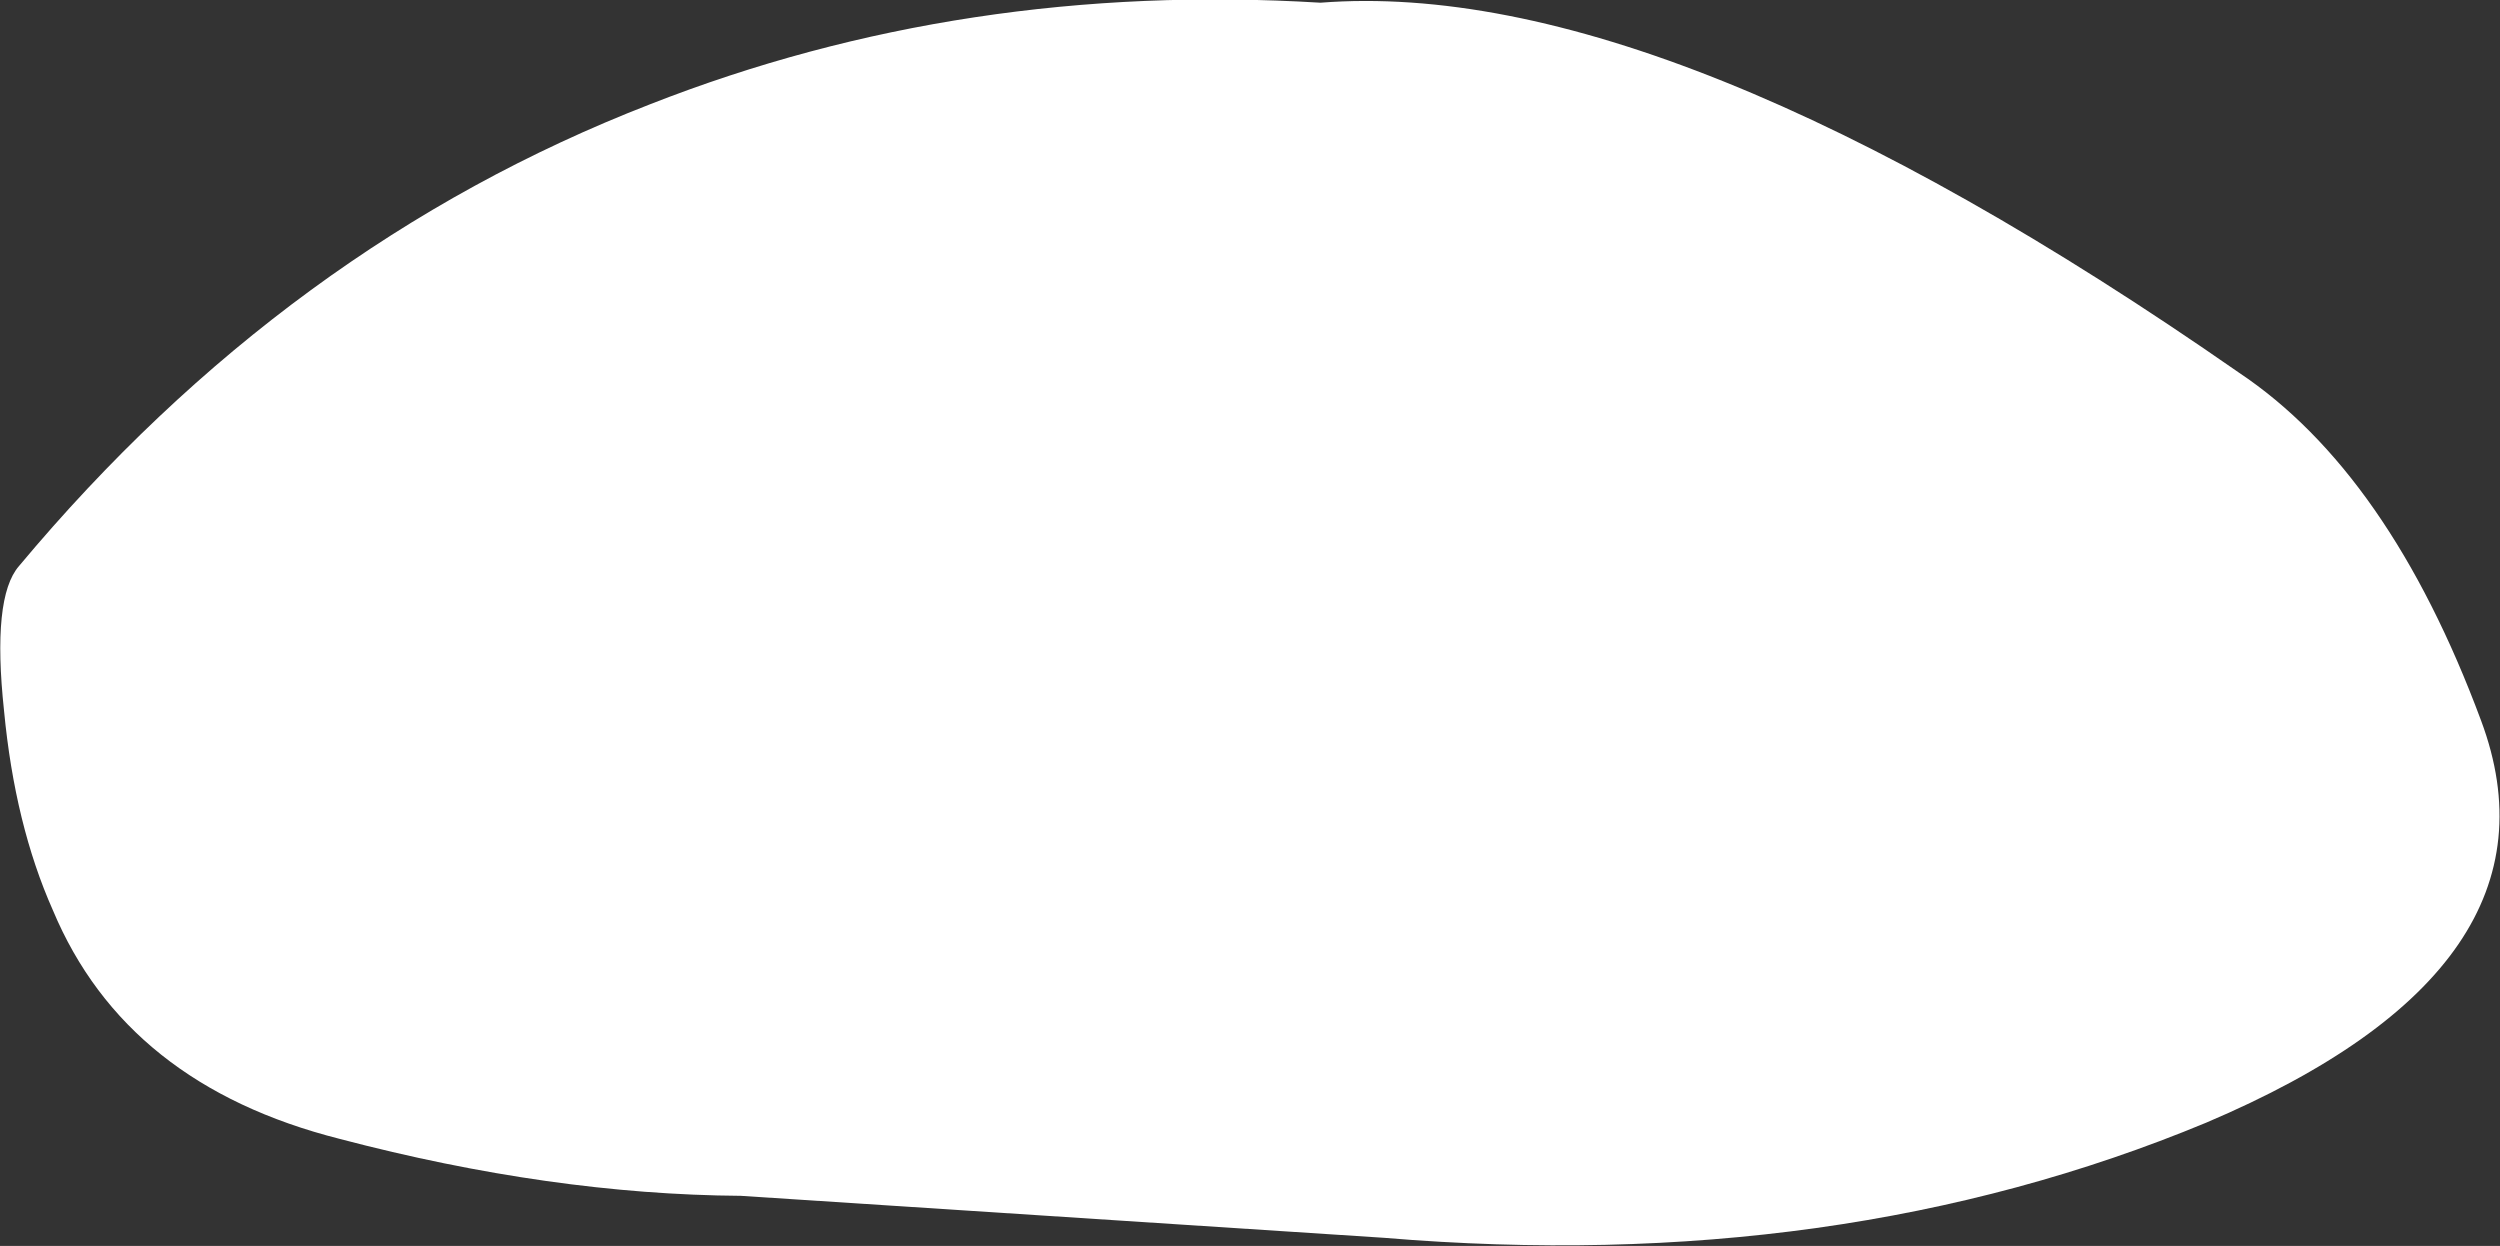 <?xml version="1.0" encoding="UTF-8" standalone="no"?>
<svg xmlns:xlink="http://www.w3.org/1999/xlink" height="46.0px" width="92.3px" xmlns="http://www.w3.org/2000/svg">
  <rect width="100%" height="100%" fill="#333333" stroke="none"/>
  <g transform="matrix(1.0, 0.0, 0.0, 1.0, 46.15, 23.0)">
    <path d="M-22.15 -19.15 Q-10.55 -23.7 2.6 -22.9 15.45 -23.9 36.5 -9.25 42.05 -5.55 45.45 3.6 48.85 12.7 35.3 18.45 21.7 24.1 4.95 22.7 L-18.8 21.15 Q-25.8 21.1 -33.6 19.05 -41.5 17.05 -44.2 10.6 -45.6 7.45 -46.0 3.25 -46.45 -0.95 -45.45 -2.1 -35.55 -13.95 -22.15 -19.15" fill="#ffffff" fill-rule="evenodd" stroke="none"/>
  </g>
</svg>
